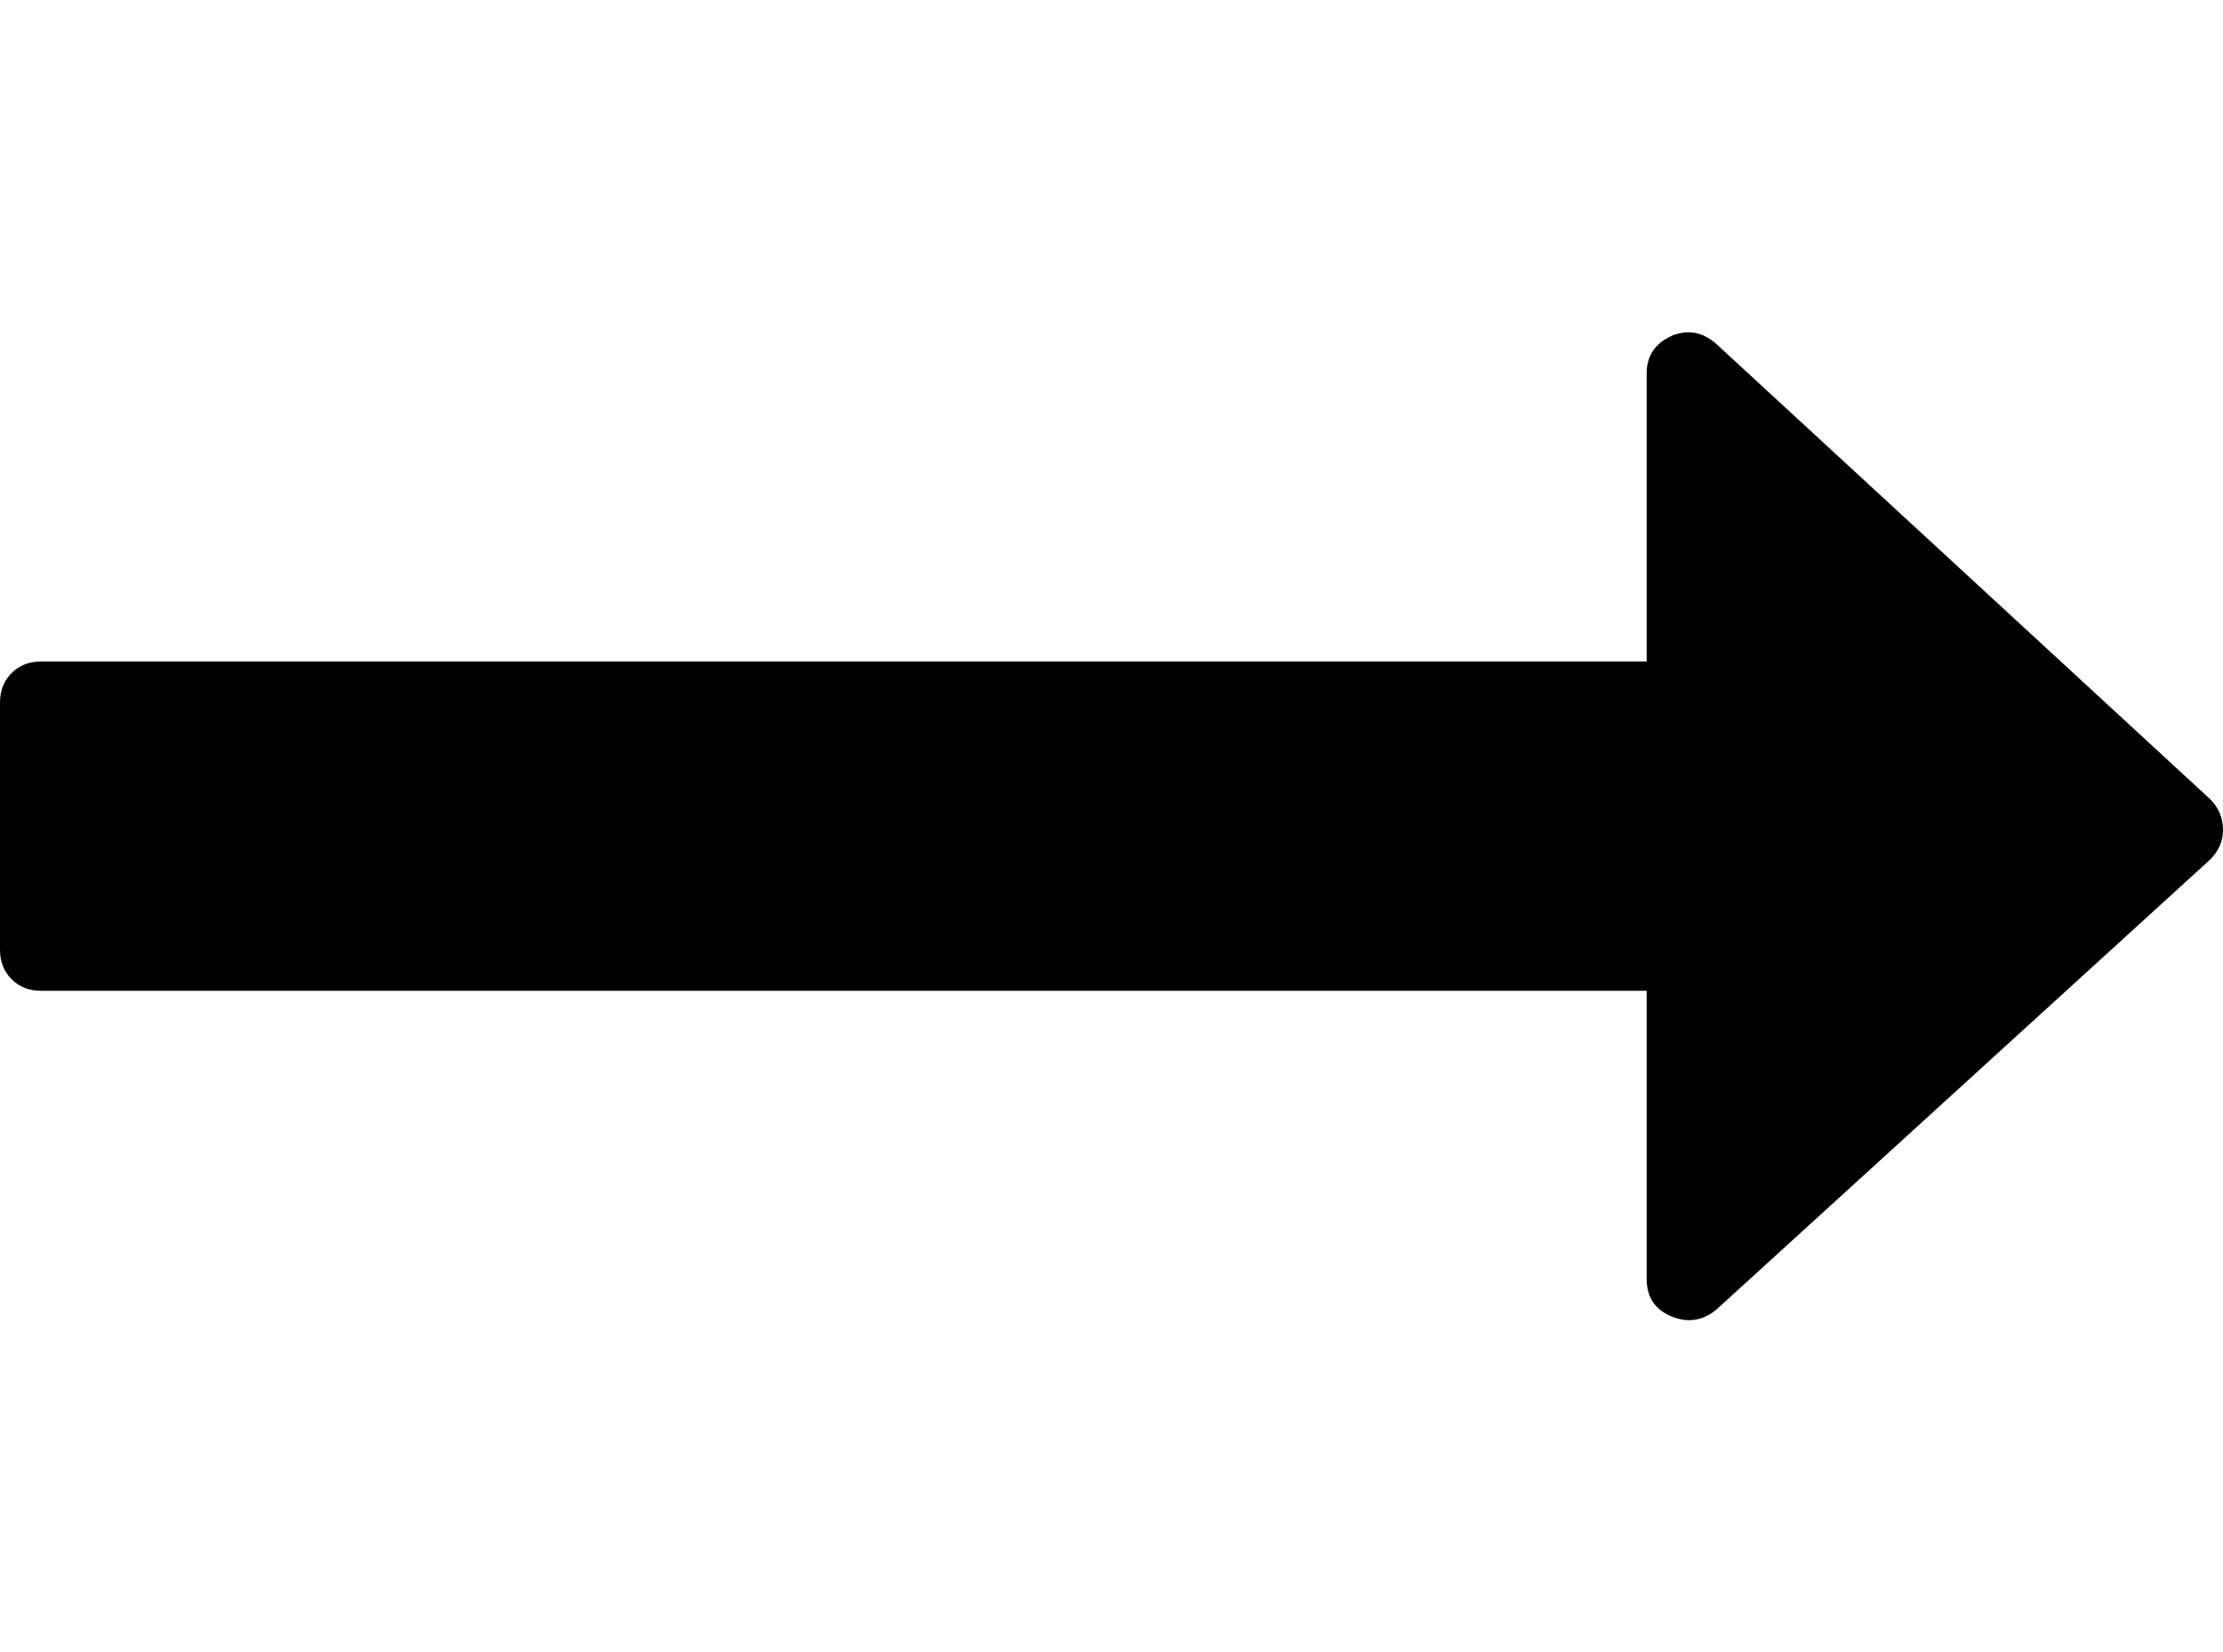 <svg xmlns="http://www.w3.org/2000/svg" width="3em" height="2.23em" viewBox="0 0 1728 1280"><g transform="translate(1728 0) scale(-1 1)"><path fill="currentColor" d="M1728 544v192q0 14-9 23t-23 9H448v224q0 21-19 29t-35-5L10 666Q0 656 0 643q0-14 10-24l384-354q16-14 35-6q19 9 19 29v224h1248q14 0 23 9t9 23"/></g></svg>